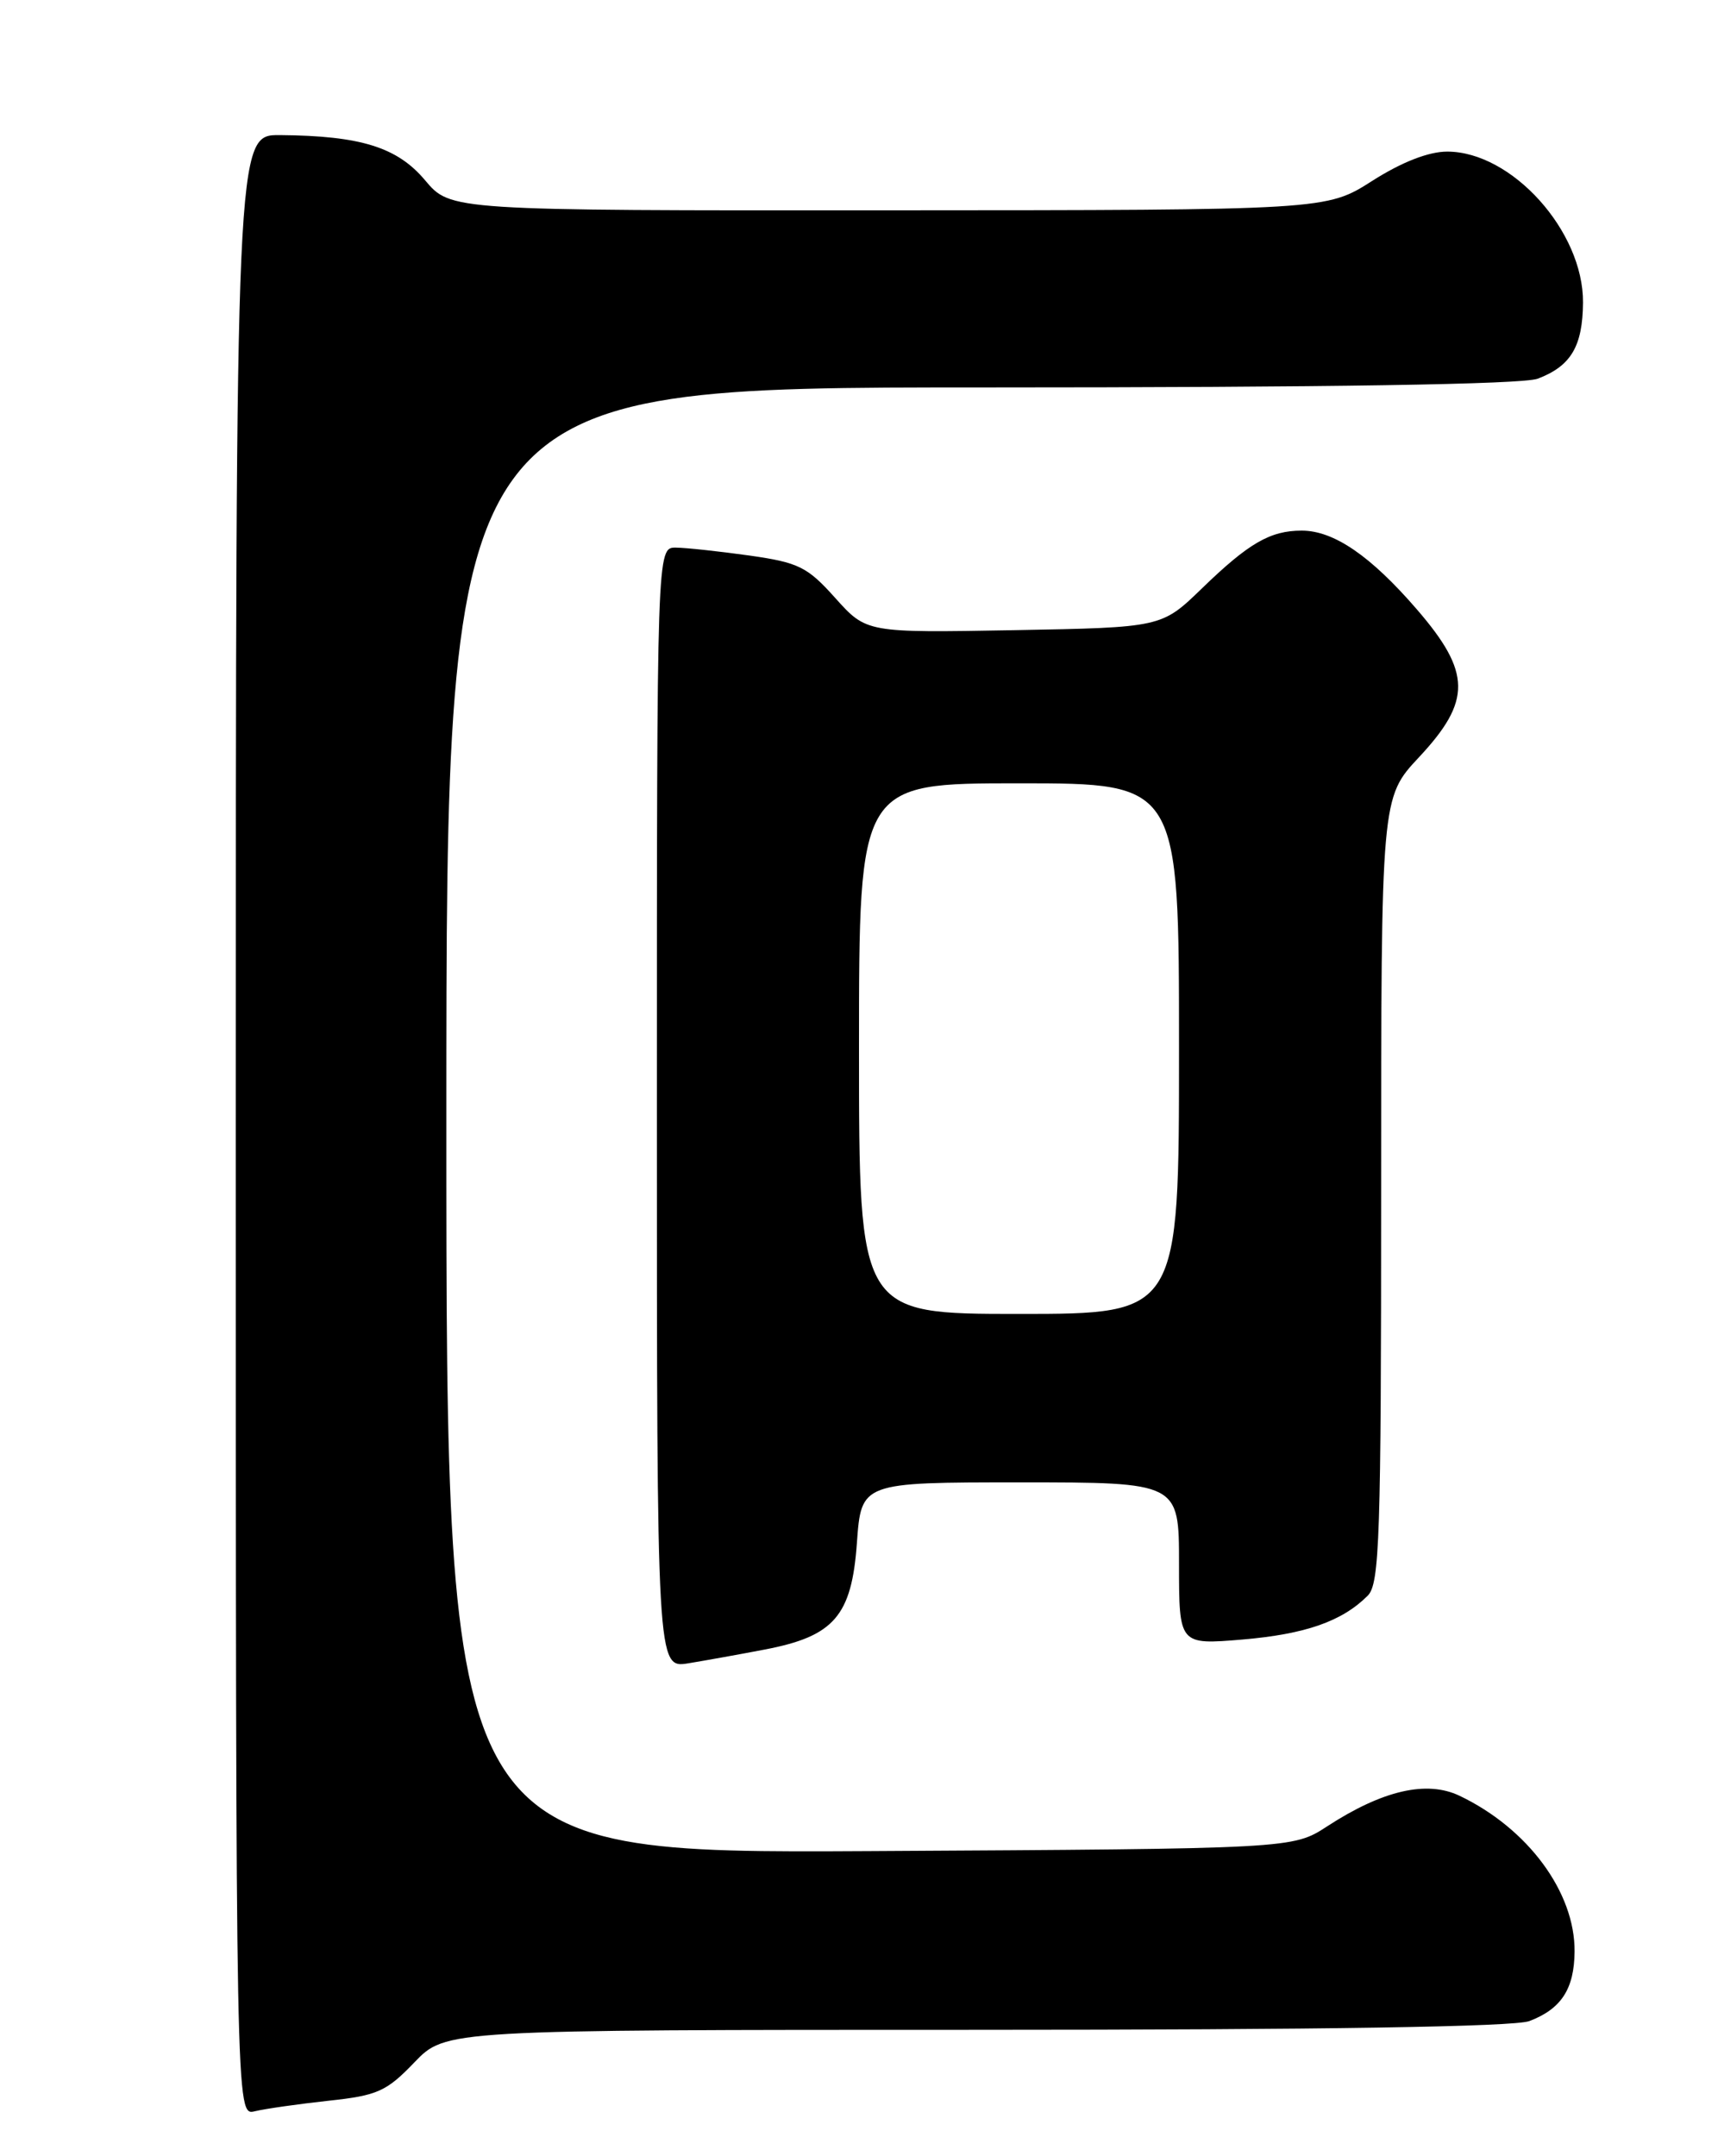 <?xml version="1.0" encoding="UTF-8" standalone="no"?>
<!DOCTYPE svg PUBLIC "-//W3C//DTD SVG 1.1//EN" "http://www.w3.org/Graphics/SVG/1.1/DTD/svg11.dtd" >
<svg xmlns="http://www.w3.org/2000/svg" xmlns:xlink="http://www.w3.org/1999/xlink" version="1.1" viewBox="0 0 204 256">
 <g >
 <path fill="currentColor"
d=" M 39.00 249.42 C 44.82 248.80 45.89 248.32 49.21 244.86 C 52.92 241.00 52.92 241.00 115.89 241.00 C 157.05 241.00 179.82 240.64 181.60 239.96 C 185.39 238.52 186.93 236.15 186.97 231.71 C 187.03 224.67 181.42 217.08 173.31 213.21 C 169.41 211.35 164.17 212.56 157.59 216.84 C 153.50 219.50 153.50 219.50 103.25 219.78 C 53.00 220.05 53.00 220.05 53.00 133.03 C 53.00 46.00 53.00 46.00 116.43 46.00 C 157.90 46.00 180.82 45.64 182.60 44.96 C 186.54 43.46 187.93 41.12 187.97 35.92 C 188.03 27.46 179.52 18.00 171.84 18.00 C 169.64 18.00 166.45 19.24 162.95 21.47 C 157.50 24.95 157.50 24.95 105.50 24.97 C 53.50 25.00 53.50 25.00 50.48 21.41 C 47.18 17.48 42.84 16.12 33.25 16.04 C 28.00 16.00 28.00 16.00 28.00 133.61 C 28.00 251.22 28.00 251.22 30.25 250.67 C 31.49 250.37 35.42 249.81 39.00 249.42 Z  M 90.79 195.85 C 99.04 194.28 101.13 191.86 101.75 183.20 C 102.27 176.00 102.27 176.00 121.13 176.00 C 140.00 176.00 140.00 176.00 140.00 185.65 C 140.00 195.29 140.00 195.29 147.53 194.66 C 155.01 194.02 159.35 192.51 162.41 189.45 C 163.82 188.04 164.00 182.58 164.00 141.28 C 164.00 94.71 164.00 94.71 168.50 89.90 C 174.75 83.21 174.71 79.84 168.25 72.36 C 162.75 65.99 158.38 63.00 154.57 63.00 C 150.83 63.00 148.27 64.48 142.71 69.87 C 137.93 74.50 137.93 74.50 120.41 74.82 C 102.89 75.13 102.89 75.13 99.19 71.01 C 95.87 67.30 94.84 66.79 89.00 65.96 C 85.42 65.46 81.49 65.03 80.25 65.02 C 78.00 65.00 78.00 65.00 78.00 131.55 C 78.00 198.09 78.00 198.09 81.75 197.48 C 83.81 197.14 87.88 196.41 90.79 195.85 Z  M 102.00 124.50 C 102.00 93.00 102.00 93.00 121.00 93.00 C 140.00 93.00 140.00 93.00 140.00 124.50 C 140.00 156.00 140.00 156.00 121.00 156.00 C 102.00 156.00 102.00 156.00 102.00 124.50 Z "/>
</g>
</svg>